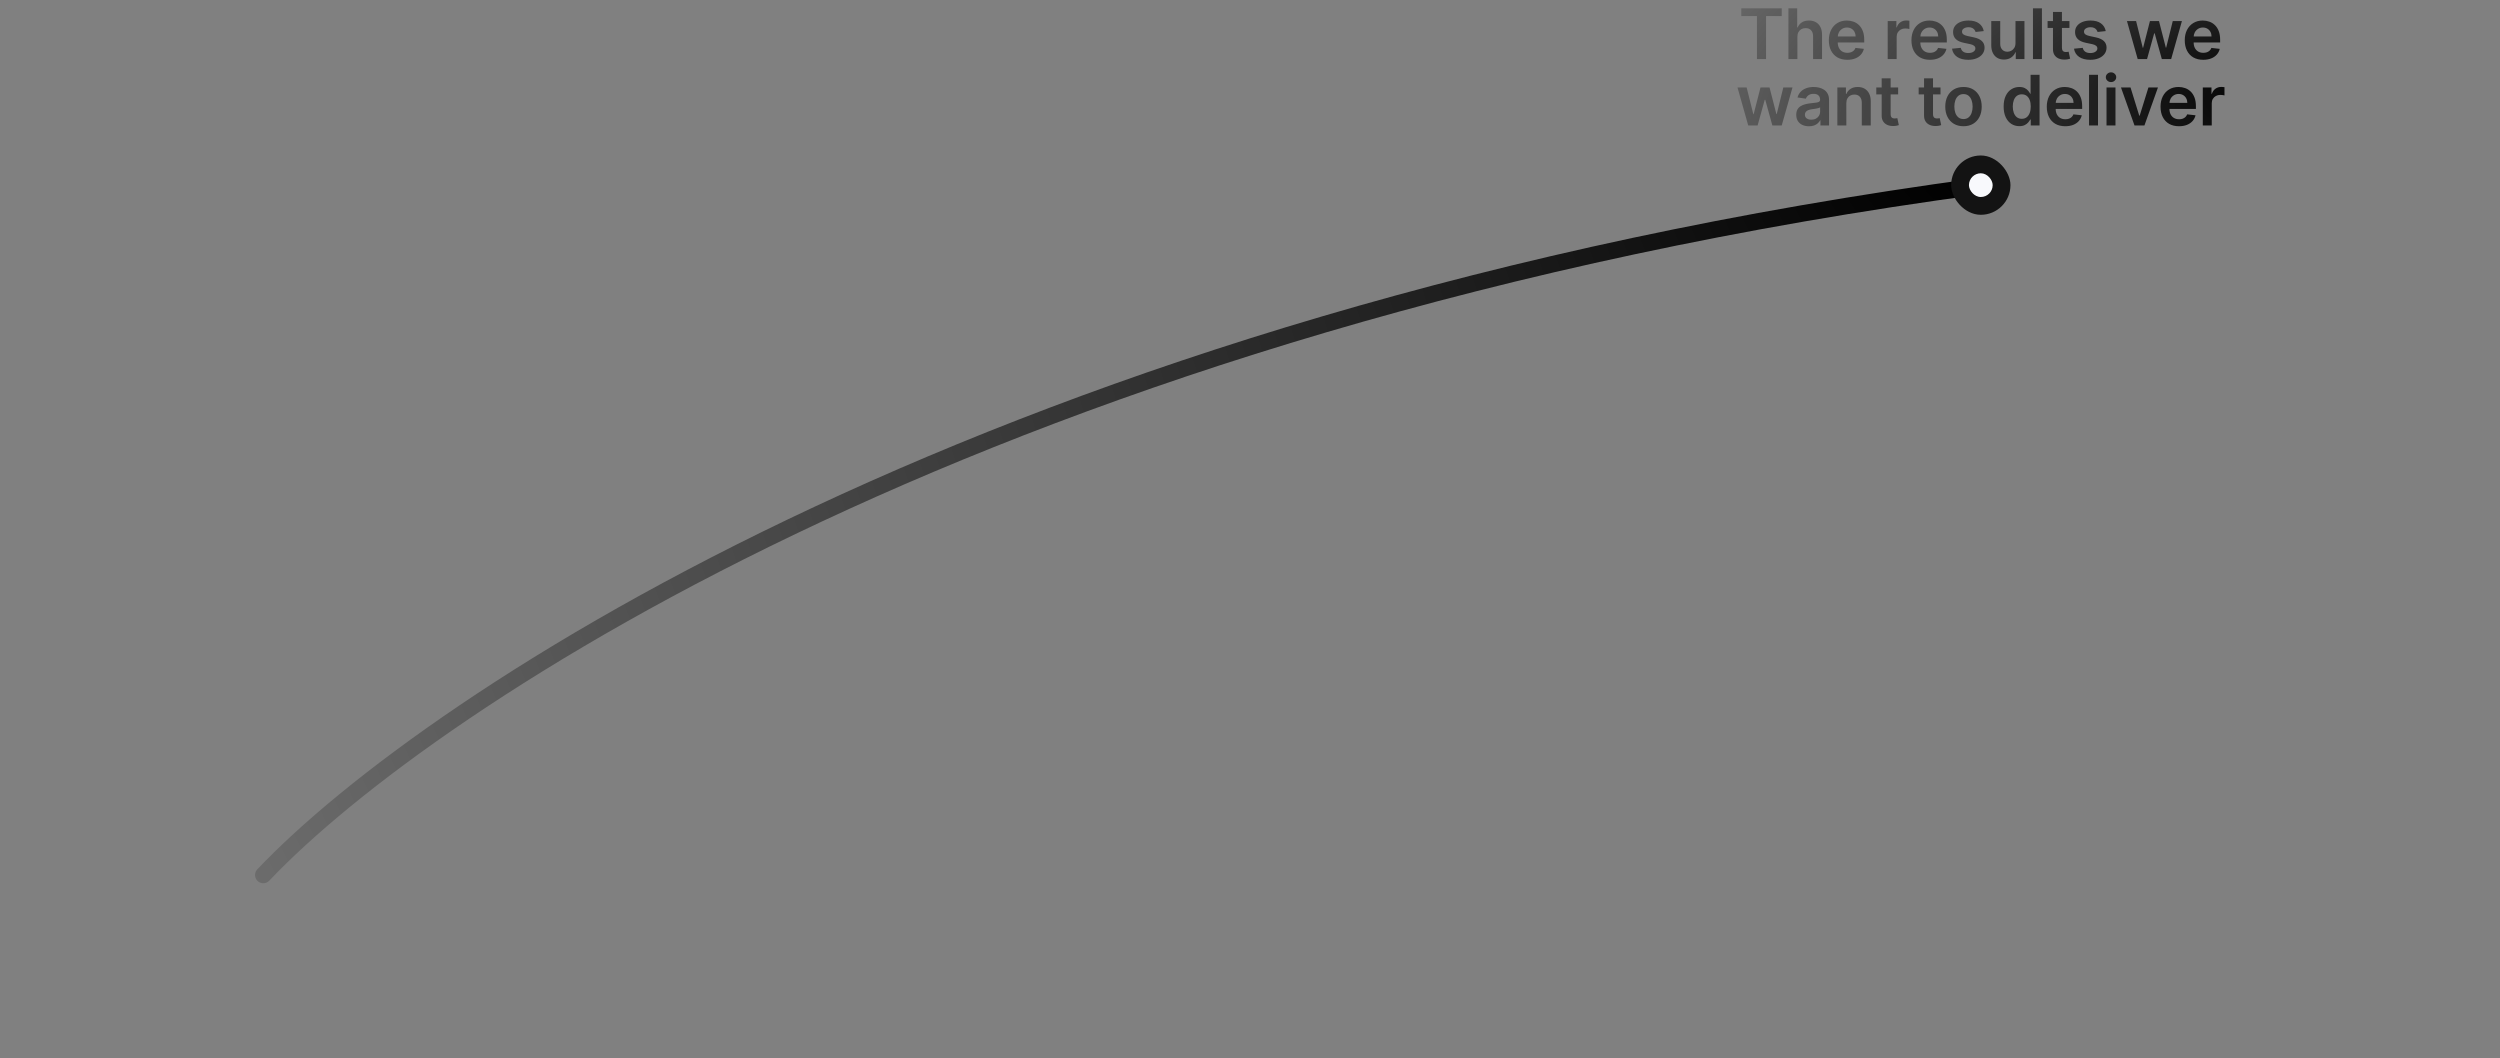 <svg width="1016" height="430" viewBox="0 0 1016 430" fill="none" xmlns="http://www.w3.org/2000/svg">
<rect x="0" y="0" width="1016" height="430" fill="#808080" stroke="none"/>
<path d="M107 355.596C174.463 284.459 408.511 128.869 805 75.596" stroke="url(#paint0_radial_26_1306)" stroke-width="6.698" stroke-linecap="round"/>
<path d="M707.655 6.526V3.397H724.093V6.526H717.725V24H714.023V6.526H707.655ZM730.459 14.946V24H726.817V3.397H730.379V11.174H730.56C730.922 10.302 731.482 9.614 732.24 9.111C733.004 8.601 733.977 8.347 735.157 8.347C736.23 8.347 737.166 8.571 737.964 9.021C738.762 9.47 739.379 10.127 739.815 10.992C740.258 11.858 740.479 12.914 740.479 14.161V24H736.837V14.725C736.837 13.685 736.569 12.877 736.032 12.3C735.503 11.717 734.758 11.425 733.799 11.425C733.155 11.425 732.578 11.566 732.069 11.848C731.566 12.123 731.17 12.521 730.882 13.045C730.6 13.568 730.459 14.202 730.459 14.946ZM750.749 24.302C749.199 24.302 747.861 23.98 746.735 23.336C745.615 22.686 744.753 21.767 744.149 20.58C743.546 19.386 743.244 17.981 743.244 16.364C743.244 14.775 743.546 13.38 744.149 12.18C744.76 10.972 745.611 10.033 746.704 9.363C747.798 8.685 749.082 8.347 750.557 8.347C751.51 8.347 752.409 8.501 753.254 8.809C754.105 9.111 754.856 9.581 755.507 10.218C756.164 10.855 756.681 11.666 757.056 12.652C757.432 13.632 757.62 14.798 757.62 16.153V17.27H744.954V14.815H754.129C754.122 14.118 753.971 13.497 753.676 12.954C753.381 12.404 752.969 11.972 752.439 11.656C751.916 11.341 751.305 11.184 750.608 11.184C749.863 11.184 749.209 11.365 748.646 11.727C748.083 12.082 747.643 12.552 747.328 13.135C747.02 13.712 746.862 14.346 746.855 15.037V17.179C746.855 18.078 747.02 18.849 747.348 19.493C747.677 20.13 748.136 20.62 748.727 20.962C749.317 21.297 750.008 21.465 750.799 21.465C751.329 21.465 751.808 21.391 752.237 21.244C752.667 21.089 753.039 20.865 753.354 20.57C753.669 20.274 753.907 19.909 754.068 19.473L757.469 19.855C757.254 20.754 756.845 21.539 756.241 22.209C755.644 22.873 754.88 23.39 753.948 23.759C753.015 24.121 751.949 24.302 750.749 24.302ZM767.161 24V8.548H770.692V11.123H770.853C771.135 10.231 771.617 9.544 772.301 9.061C772.992 8.571 773.78 8.327 774.666 8.327C774.867 8.327 775.091 8.337 775.34 8.357C775.594 8.37 775.806 8.394 775.973 8.427V11.777C775.819 11.723 775.574 11.677 775.239 11.636C774.91 11.589 774.592 11.566 774.283 11.566C773.619 11.566 773.022 11.71 772.493 11.998C771.969 12.28 771.557 12.672 771.255 13.175C770.953 13.678 770.803 14.259 770.803 14.916V24H767.161ZM784.314 24.302C782.765 24.302 781.427 23.98 780.3 23.336C779.18 22.686 778.318 21.767 777.715 20.58C777.111 19.386 776.809 17.981 776.809 16.364C776.809 14.775 777.111 13.38 777.715 12.18C778.325 10.972 779.177 10.033 780.27 9.363C781.363 8.685 782.647 8.347 784.123 8.347C785.075 8.347 785.974 8.501 786.819 8.809C787.671 9.111 788.422 9.581 789.072 10.218C789.73 10.855 790.246 11.666 790.622 12.652C790.997 13.632 791.185 14.798 791.185 16.153V17.27H778.519V14.815H787.694C787.687 14.118 787.537 13.497 787.241 12.954C786.946 12.404 786.534 11.972 786.004 11.656C785.481 11.341 784.871 11.184 784.173 11.184C783.429 11.184 782.775 11.365 782.211 11.727C781.648 12.082 781.209 12.552 780.894 13.135C780.585 13.712 780.427 14.346 780.421 15.037V17.179C780.421 18.078 780.585 18.849 780.914 19.493C781.242 20.13 781.702 20.62 782.292 20.962C782.882 21.297 783.573 21.465 784.364 21.465C784.894 21.465 785.374 21.391 785.803 21.244C786.232 21.089 786.604 20.865 786.92 20.57C787.235 20.274 787.473 19.909 787.634 19.473L791.034 19.855C790.819 20.754 790.41 21.539 789.807 22.209C789.21 22.873 788.445 23.39 787.513 23.759C786.581 24.121 785.515 24.302 784.314 24.302ZM806.195 12.632L802.876 12.994C802.782 12.659 802.617 12.344 802.383 12.049C802.155 11.754 801.846 11.515 801.457 11.335C801.068 11.153 800.592 11.063 800.029 11.063C799.271 11.063 798.634 11.227 798.117 11.556C797.608 11.884 797.356 12.31 797.363 12.833C797.356 13.283 797.52 13.648 797.856 13.93C798.198 14.212 798.761 14.443 799.546 14.624L802.181 15.187C803.644 15.503 804.73 16.002 805.441 16.686C806.159 17.37 806.521 18.266 806.527 19.372C806.521 20.345 806.236 21.203 805.672 21.948C805.116 22.686 804.341 23.262 803.348 23.678C802.356 24.094 801.216 24.302 799.928 24.302C798.037 24.302 796.514 23.906 795.361 23.115C794.207 22.317 793.52 21.207 793.299 19.785L796.85 19.443C797.011 20.14 797.353 20.667 797.876 21.022C798.399 21.378 799.08 21.555 799.918 21.555C800.783 21.555 801.477 21.378 802 21.022C802.53 20.667 802.795 20.227 802.795 19.704C802.795 19.262 802.624 18.896 802.282 18.608C801.947 18.32 801.424 18.098 800.713 17.944L798.077 17.391C796.595 17.082 795.498 16.562 794.787 15.831C794.076 15.094 793.724 14.161 793.731 13.035C793.724 12.082 793.983 11.257 794.506 10.56C795.036 9.856 795.77 9.312 796.709 8.93C797.654 8.541 798.744 8.347 799.978 8.347C801.789 8.347 803.214 8.732 804.254 9.504C805.3 10.275 805.947 11.318 806.195 12.632ZM819.096 17.501V8.548H822.738V24H819.206V21.254H819.045C818.697 22.119 818.123 22.826 817.325 23.376C816.534 23.926 815.558 24.201 814.398 24.201C813.385 24.201 812.49 23.977 811.712 23.527C810.94 23.071 810.337 22.41 809.901 21.545C809.465 20.674 809.247 19.62 809.247 18.387V8.548H812.889V17.823C812.889 18.802 813.157 19.58 813.694 20.157C814.23 20.734 814.934 21.022 815.806 21.022C816.343 21.022 816.862 20.892 817.365 20.63C817.868 20.368 818.281 19.979 818.603 19.463C818.931 18.94 819.096 18.286 819.096 17.501ZM829.841 3.397V24H826.199V3.397H829.841ZM841.018 8.548V11.365H832.135V8.548H841.018ZM834.328 4.846H837.97V19.352C837.97 19.842 838.044 20.217 838.191 20.479C838.346 20.734 838.547 20.908 838.795 21.002C839.043 21.096 839.318 21.143 839.62 21.143C839.848 21.143 840.056 21.126 840.244 21.093C840.438 21.059 840.586 21.029 840.686 21.002L841.3 23.849C841.106 23.916 840.827 23.99 840.465 24.07C840.11 24.151 839.674 24.198 839.157 24.211C838.245 24.238 837.424 24.101 836.693 23.799C835.962 23.49 835.381 23.014 834.952 22.37C834.53 21.726 834.322 20.922 834.328 19.956V4.846ZM855.772 12.632L852.452 12.994C852.359 12.659 852.194 12.344 851.959 12.049C851.731 11.754 851.423 11.515 851.034 11.335C850.645 11.153 850.169 11.063 849.605 11.063C848.848 11.063 848.21 11.227 847.694 11.556C847.184 11.884 846.933 12.31 846.94 12.833C846.933 13.283 847.097 13.648 847.432 13.93C847.775 14.212 848.338 14.443 849.123 14.624L851.758 15.187C853.22 15.503 854.307 16.002 855.018 16.686C855.735 17.37 856.098 18.266 856.104 19.372C856.098 20.345 855.812 21.203 855.249 21.948C854.692 22.686 853.918 23.262 852.925 23.678C851.933 24.094 850.793 24.302 849.505 24.302C847.614 24.302 846.091 23.906 844.938 23.115C843.784 22.317 843.097 21.207 842.875 19.785L846.426 19.443C846.587 20.14 846.929 20.667 847.453 21.022C847.976 21.378 848.656 21.555 849.495 21.555C850.36 21.555 851.054 21.378 851.577 21.022C852.107 20.667 852.372 20.227 852.372 19.704C852.372 19.262 852.201 18.896 851.859 18.608C851.524 18.32 851 18.098 850.29 17.944L847.654 17.391C846.172 17.082 845.075 16.562 844.364 15.831C843.653 15.094 843.301 14.161 843.308 13.035C843.301 12.082 843.559 11.257 844.083 10.56C844.612 9.856 845.347 9.312 846.286 8.93C847.231 8.541 848.321 8.347 849.555 8.347C851.366 8.347 852.791 8.732 853.831 9.504C854.877 10.275 855.524 11.318 855.772 12.632ZM868.756 24L864.39 8.548H868.103L870.819 19.413H870.96L873.736 8.548H877.408L880.185 19.352H880.336L883.012 8.548H886.734L882.358 24H878.565L875.668 13.558H875.456L872.559 24H868.756ZM895.391 24.302C893.842 24.302 892.504 23.98 891.377 23.336C890.257 22.686 889.395 21.767 888.792 20.58C888.188 19.386 887.886 17.981 887.886 16.364C887.886 14.775 888.188 13.38 888.792 12.18C889.402 10.972 890.254 10.033 891.347 9.363C892.44 8.685 893.725 8.347 895.2 8.347C896.152 8.347 897.051 8.501 897.896 8.809C898.748 9.111 899.499 9.581 900.15 10.218C900.807 10.855 901.323 11.666 901.699 12.652C902.074 13.632 902.262 14.798 902.262 16.153V17.27H889.597V14.815H898.771C898.765 14.118 898.614 13.497 898.319 12.954C898.024 12.404 897.611 11.972 897.081 11.656C896.558 11.341 895.948 11.184 895.25 11.184C894.506 11.184 893.852 11.365 893.289 11.727C892.725 12.082 892.286 12.552 891.971 13.135C891.662 13.712 891.505 14.346 891.498 15.037V17.179C891.498 18.078 891.662 18.849 891.991 19.493C892.32 20.13 892.779 20.62 893.369 20.962C893.959 21.297 894.65 21.465 895.442 21.465C895.971 21.465 896.451 21.391 896.88 21.244C897.309 21.089 897.682 20.865 897.997 20.57C898.312 20.274 898.55 19.909 898.711 19.473L902.111 19.855C901.897 20.754 901.488 21.539 900.884 22.209C900.287 22.873 899.523 23.39 898.59 23.759C897.658 24.121 896.592 24.302 895.391 24.302ZM710.485 51L706.119 35.548H709.831L712.547 46.413H712.688L715.465 35.548H719.137L721.913 46.352H722.064L724.74 35.548H728.462L724.086 51H720.293L717.396 40.558H717.185L714.288 51H710.485ZM735.168 51.312C734.189 51.312 733.307 51.138 732.522 50.789C731.744 50.433 731.127 49.91 730.671 49.219C730.222 48.529 729.997 47.677 729.997 46.664C729.997 45.792 730.158 45.071 730.48 44.501C730.802 43.931 731.241 43.475 731.798 43.133C732.355 42.791 732.982 42.533 733.679 42.358C734.383 42.177 735.111 42.047 735.862 41.966C736.768 41.872 737.502 41.788 738.065 41.715C738.629 41.634 739.038 41.513 739.293 41.352C739.554 41.185 739.685 40.927 739.685 40.578V40.517C739.685 39.76 739.46 39.173 739.011 38.757C738.562 38.341 737.914 38.133 737.069 38.133C736.177 38.133 735.47 38.328 734.947 38.717C734.43 39.106 734.082 39.565 733.901 40.095L730.5 39.612C730.769 38.673 731.211 37.889 731.828 37.258C732.445 36.621 733.2 36.145 734.092 35.83C734.984 35.508 735.97 35.347 737.049 35.347C737.794 35.347 738.535 35.434 739.273 35.608C740.01 35.783 740.684 36.071 741.295 36.473C741.905 36.869 742.395 37.409 742.763 38.093C743.139 38.777 743.327 39.632 743.327 40.658V51H739.826V48.877H739.705C739.484 49.307 739.172 49.709 738.77 50.084C738.374 50.453 737.874 50.752 737.271 50.98C736.674 51.201 735.973 51.312 735.168 51.312ZM736.114 48.636C736.845 48.636 737.479 48.492 738.015 48.203C738.552 47.908 738.964 47.519 739.252 47.036C739.548 46.553 739.695 46.027 739.695 45.457V43.636C739.581 43.73 739.387 43.817 739.112 43.898C738.843 43.978 738.542 44.048 738.206 44.109C737.871 44.169 737.539 44.223 737.21 44.27C736.882 44.317 736.597 44.357 736.355 44.391C735.812 44.464 735.326 44.585 734.896 44.753C734.467 44.92 734.129 45.155 733.88 45.457C733.632 45.752 733.508 46.134 733.508 46.604C733.508 47.274 733.753 47.781 734.243 48.123C734.732 48.465 735.356 48.636 736.114 48.636ZM750.347 41.946V51H746.705V35.548H750.186V38.173H750.367C750.723 37.308 751.289 36.621 752.067 36.111C752.852 35.602 753.821 35.347 754.975 35.347C756.041 35.347 756.97 35.575 757.761 36.031C758.559 36.487 759.176 37.147 759.612 38.013C760.055 38.878 760.273 39.927 760.266 41.161V51H756.624V41.725C756.624 40.692 756.356 39.884 755.82 39.3C755.29 38.717 754.555 38.425 753.617 38.425C752.979 38.425 752.413 38.566 751.916 38.847C751.427 39.123 751.041 39.522 750.759 40.045C750.485 40.568 750.347 41.202 750.347 41.946ZM771.401 35.548V38.365H762.518V35.548H771.401ZM764.711 31.846H768.353V46.352C768.353 46.842 768.427 47.217 768.574 47.479C768.728 47.734 768.93 47.908 769.178 48.002C769.426 48.096 769.701 48.143 770.003 48.143C770.231 48.143 770.439 48.126 770.626 48.093C770.821 48.059 770.968 48.029 771.069 48.002L771.683 50.849C771.488 50.916 771.21 50.99 770.848 51.07C770.492 51.151 770.056 51.198 769.54 51.211C768.628 51.238 767.806 51.101 767.075 50.799C766.344 50.49 765.764 50.014 765.335 49.37C764.912 48.726 764.704 47.922 764.711 46.956V31.846ZM788.623 35.548V38.365H779.74V35.548H788.623ZM781.933 31.846H785.575V46.352C785.575 46.842 785.649 47.217 785.796 47.479C785.95 47.734 786.152 47.908 786.4 48.002C786.648 48.096 786.923 48.143 787.225 48.143C787.453 48.143 787.661 48.126 787.848 48.093C788.043 48.059 788.19 48.029 788.291 48.002L788.905 50.849C788.71 50.916 788.432 50.99 788.07 51.07C787.714 51.151 787.278 51.198 786.762 51.211C785.85 51.238 785.028 51.101 784.297 50.799C783.566 50.49 782.986 50.014 782.557 49.37C782.134 48.726 781.926 47.922 781.933 46.956V31.846ZM797.96 51.302C796.451 51.302 795.143 50.97 794.036 50.306C792.93 49.642 792.071 48.713 791.461 47.519C790.857 46.325 790.555 44.931 790.555 43.334C790.555 41.738 790.857 40.34 791.461 39.139C792.071 37.939 792.93 37.007 794.036 36.343C795.143 35.679 796.451 35.347 797.96 35.347C799.469 35.347 800.776 35.679 801.883 36.343C802.99 37.007 803.845 37.939 804.448 39.139C805.059 40.34 805.364 41.738 805.364 43.334C805.364 44.931 805.059 46.325 804.448 47.519C803.845 48.713 802.99 49.642 801.883 50.306C800.776 50.97 799.469 51.302 797.96 51.302ZM797.98 48.384C798.798 48.384 799.482 48.16 800.032 47.71C800.582 47.254 800.991 46.644 801.259 45.88C801.534 45.115 801.672 44.263 801.672 43.324C801.672 42.379 801.534 41.523 801.259 40.759C800.991 39.988 800.582 39.374 800.032 38.918C799.482 38.462 798.798 38.234 797.98 38.234C797.141 38.234 796.444 38.462 795.887 38.918C795.337 39.374 794.925 39.988 794.65 40.759C794.382 41.523 794.247 42.379 794.247 43.324C794.247 44.263 794.382 45.115 794.65 45.88C794.925 46.644 795.337 47.254 795.887 47.71C796.444 48.16 797.141 48.384 797.98 48.384ZM820.649 51.272C819.435 51.272 818.349 50.96 817.39 50.336C816.431 49.712 815.673 48.807 815.116 47.62C814.56 46.433 814.281 44.991 814.281 43.294C814.281 41.577 814.563 40.129 815.126 38.948C815.696 37.761 816.464 36.866 817.43 36.262C818.396 35.652 819.472 35.347 820.659 35.347C821.565 35.347 822.309 35.501 822.893 35.809C823.476 36.111 823.939 36.477 824.281 36.906C824.623 37.328 824.888 37.727 825.076 38.103H825.227V30.397H828.878V51H825.297V48.566H825.076C824.888 48.941 824.616 49.34 824.261 49.763C823.905 50.178 823.436 50.534 822.852 50.829C822.269 51.124 821.535 51.272 820.649 51.272ZM821.665 48.284C822.437 48.284 823.094 48.076 823.637 47.66C824.18 47.238 824.593 46.651 824.874 45.9C825.156 45.148 825.297 44.273 825.297 43.274C825.297 42.275 825.156 41.406 824.874 40.668C824.599 39.931 824.19 39.357 823.647 38.948C823.111 38.539 822.45 38.334 821.665 38.334C820.854 38.334 820.176 38.546 819.633 38.968C819.09 39.391 818.681 39.974 818.406 40.719C818.131 41.463 817.993 42.315 817.993 43.274C817.993 44.24 818.131 45.102 818.406 45.859C818.688 46.611 819.1 47.204 819.643 47.64C820.193 48.069 820.867 48.284 821.665 48.284ZM839.316 51.302C837.767 51.302 836.429 50.98 835.303 50.336C834.183 49.685 833.321 48.767 832.717 47.58C832.114 46.386 831.812 44.981 831.812 43.364C831.812 41.775 832.114 40.38 832.717 39.179C833.327 37.972 834.179 37.033 835.272 36.363C836.366 35.685 837.65 35.347 839.125 35.347C840.078 35.347 840.976 35.501 841.821 35.809C842.673 36.111 843.424 36.581 844.075 37.218C844.732 37.855 845.249 38.666 845.624 39.652C846 40.632 846.187 41.798 846.187 43.153V44.27H833.522V41.815H842.697C842.69 41.118 842.539 40.497 842.244 39.954C841.949 39.404 841.536 38.972 841.007 38.656C840.483 38.341 839.873 38.184 839.176 38.184C838.431 38.184 837.777 38.365 837.214 38.727C836.651 39.082 836.211 39.552 835.896 40.135C835.588 40.712 835.43 41.346 835.423 42.036V44.179C835.423 45.078 835.588 45.849 835.916 46.493C836.245 47.13 836.704 47.62 837.294 47.962C837.885 48.297 838.575 48.465 839.367 48.465C839.897 48.465 840.376 48.391 840.805 48.244C841.235 48.089 841.607 47.865 841.922 47.569C842.237 47.274 842.475 46.909 842.636 46.473L846.037 46.855C845.822 47.754 845.413 48.539 844.809 49.209C844.212 49.873 843.448 50.39 842.516 50.759C841.583 51.121 840.517 51.302 839.316 51.302ZM852.627 30.397V51H848.985V30.397H852.627ZM856.088 51V35.548H859.73V51H856.088ZM857.919 33.355C857.342 33.355 856.846 33.164 856.43 32.781C856.015 32.392 855.807 31.926 855.807 31.383C855.807 30.833 856.015 30.367 856.43 29.985C856.846 29.596 857.342 29.401 857.919 29.401C858.503 29.401 858.999 29.596 859.408 29.985C859.824 30.367 860.032 30.833 860.032 31.383C860.032 31.926 859.824 32.392 859.408 32.781C858.999 33.164 858.503 33.355 857.919 33.355ZM876.994 35.548L871.491 51H867.467L861.964 35.548H865.847L869.399 47.026H869.56L873.121 35.548H876.994ZM885.546 51.302C883.997 51.302 882.659 50.98 881.532 50.336C880.412 49.685 879.55 48.767 878.946 47.58C878.343 46.386 878.041 44.981 878.041 43.364C878.041 41.775 878.343 40.38 878.946 39.179C879.557 37.972 880.409 37.033 881.502 36.363C882.595 35.685 883.879 35.347 885.355 35.347C886.307 35.347 887.206 35.501 888.051 35.809C888.903 36.111 889.654 36.581 890.304 37.218C890.961 37.855 891.478 38.666 891.853 39.652C892.229 40.632 892.417 41.798 892.417 43.153V44.27H879.751V41.815H888.926C888.919 41.118 888.768 40.497 888.473 39.954C888.178 39.404 887.766 38.972 887.236 38.656C886.713 38.341 886.102 38.184 885.405 38.184C884.661 38.184 884.007 38.365 883.443 38.727C882.88 39.082 882.441 39.552 882.125 40.135C881.817 40.712 881.659 41.346 881.653 42.036V44.179C881.653 45.078 881.817 45.849 882.146 46.493C882.474 47.13 882.934 47.62 883.524 47.962C884.114 48.297 884.805 48.465 885.596 48.465C886.126 48.465 886.605 48.391 887.035 48.244C887.464 48.089 887.836 47.865 888.151 47.569C888.467 47.274 888.705 46.909 888.866 46.473L892.266 46.855C892.051 47.754 891.642 48.539 891.039 49.209C890.442 49.873 889.677 50.39 888.745 50.759C887.813 51.121 886.746 51.302 885.546 51.302ZM895.214 51V35.548H898.745V38.123H898.906C899.188 37.231 899.671 36.544 900.355 36.061C901.046 35.571 901.834 35.327 902.719 35.327C902.92 35.327 903.145 35.337 903.393 35.357C903.648 35.37 903.859 35.394 904.027 35.427V38.777C903.873 38.723 903.628 38.676 903.293 38.636C902.964 38.589 902.645 38.566 902.337 38.566C901.673 38.566 901.076 38.71 900.546 38.998C900.023 39.28 899.611 39.672 899.309 40.175C899.007 40.678 898.856 41.259 898.856 41.916V51H895.214Z" fill="url(#paint1_radial_26_1306)"/>
<rect x="792.949" y="63.188" width="24.105" height="24.105" rx="12.052" fill="#131313"/>
<rect x="800.18" y="70.418" width="9.642" height="9.642" rx="4.821" fill="#F8F9FC"/>
<defs>
<radialGradient id="paint0_radial_26_1306" cx="0" cy="0" r="1" gradientUnits="userSpaceOnUse" gradientTransform="translate(860.517 29.963) rotate(162.36) scale(988.314 750.501)">
<stop offset="0.076"/>
<stop offset="0.983" stop-opacity="0"/>
</radialGradient>
<radialGradient id="paint1_radial_26_1306" cx="0" cy="0" r="1" gradientUnits="userSpaceOnUse" gradientTransform="translate(926.008 37.707) rotate(173.901) scale(312.538 146.295)">
<stop/>
<stop offset="1" stop-opacity="0"/>
</radialGradient>
</defs>
</svg>
